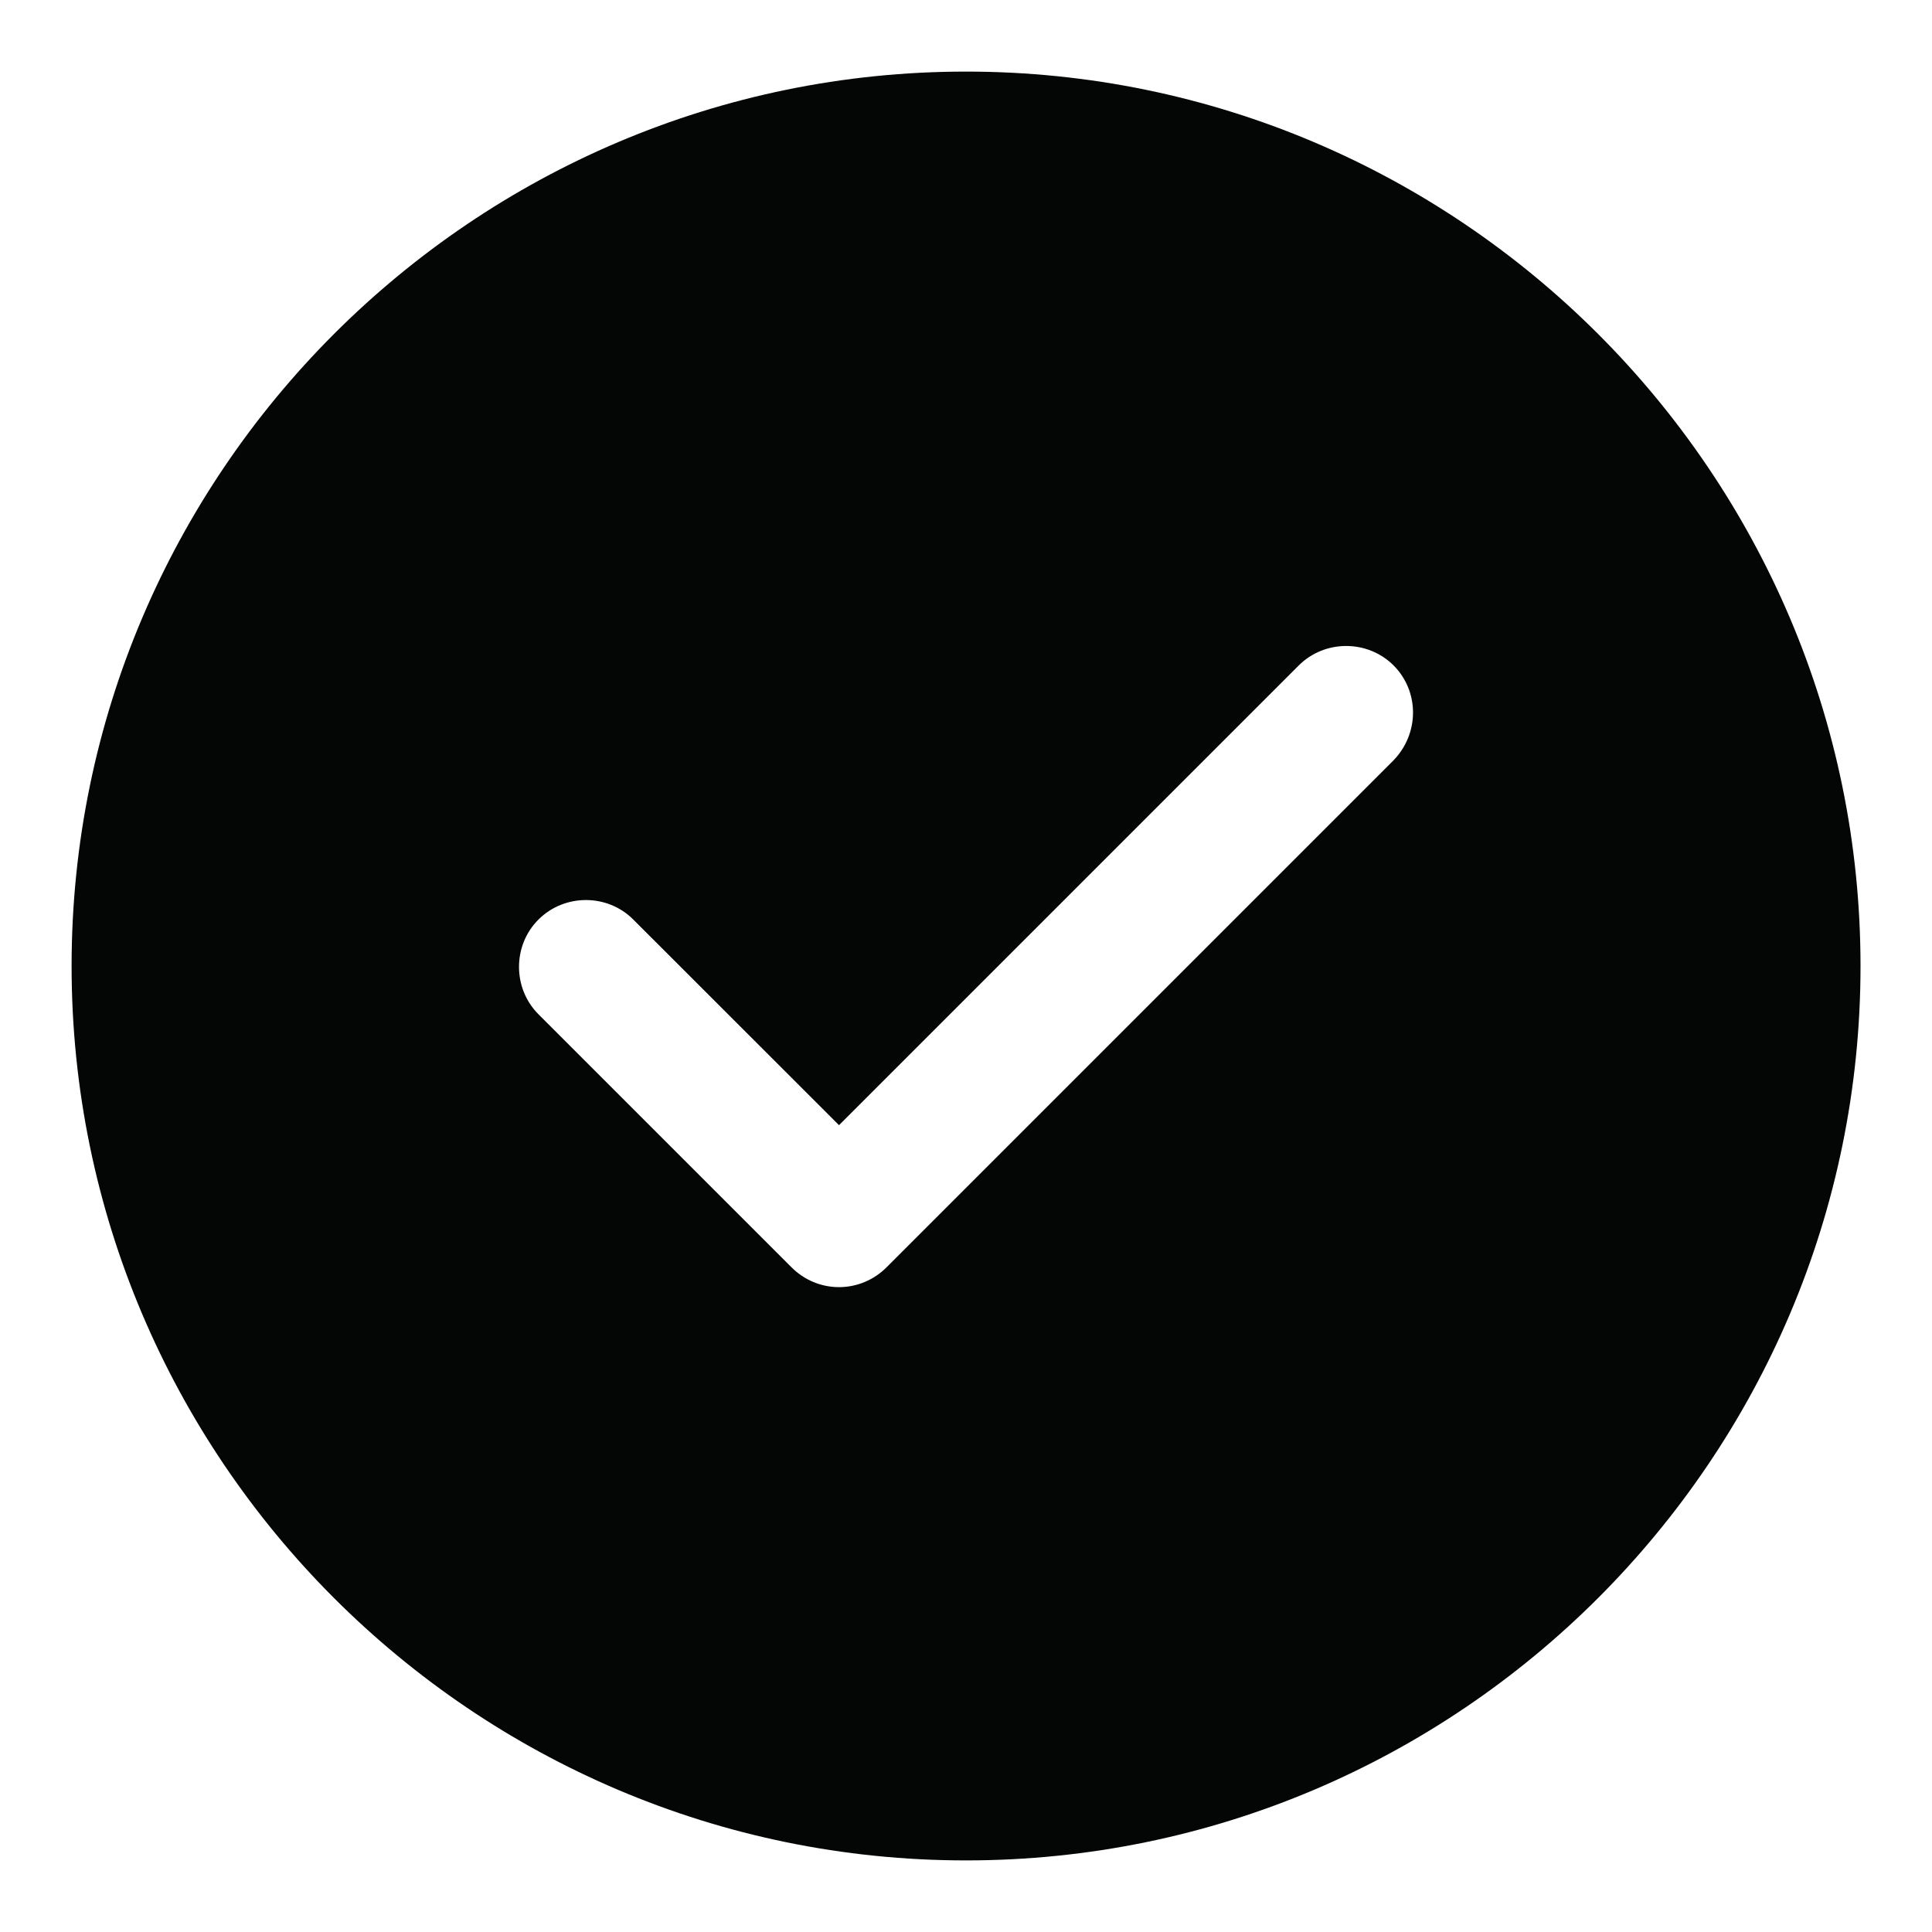 <svg width="18" height="18" viewBox="0 0 18 18" fill="none" xmlns="http://www.w3.org/2000/svg">
<path d="M9 0.667C4.409 0.667 0.667 4.408 0.667 9C0.667 13.592 4.409 17.333 9 17.333C13.592 17.333 17.334 13.592 17.334 9C17.334 4.408 13.592 0.667 9 0.667ZM12.984 7.083L8.259 11.808C8.142 11.925 7.984 11.992 7.817 11.992C7.65 11.992 7.492 11.925 7.375 11.808L5.017 9.45C4.775 9.208 4.775 8.808 5.017 8.567C5.259 8.325 5.659 8.325 5.9 8.567L7.817 10.483L12.1 6.2C12.342 5.958 12.742 5.958 12.984 6.2C13.225 6.442 13.225 6.833 12.984 7.083Z" fill="#040505"/>
</svg>
